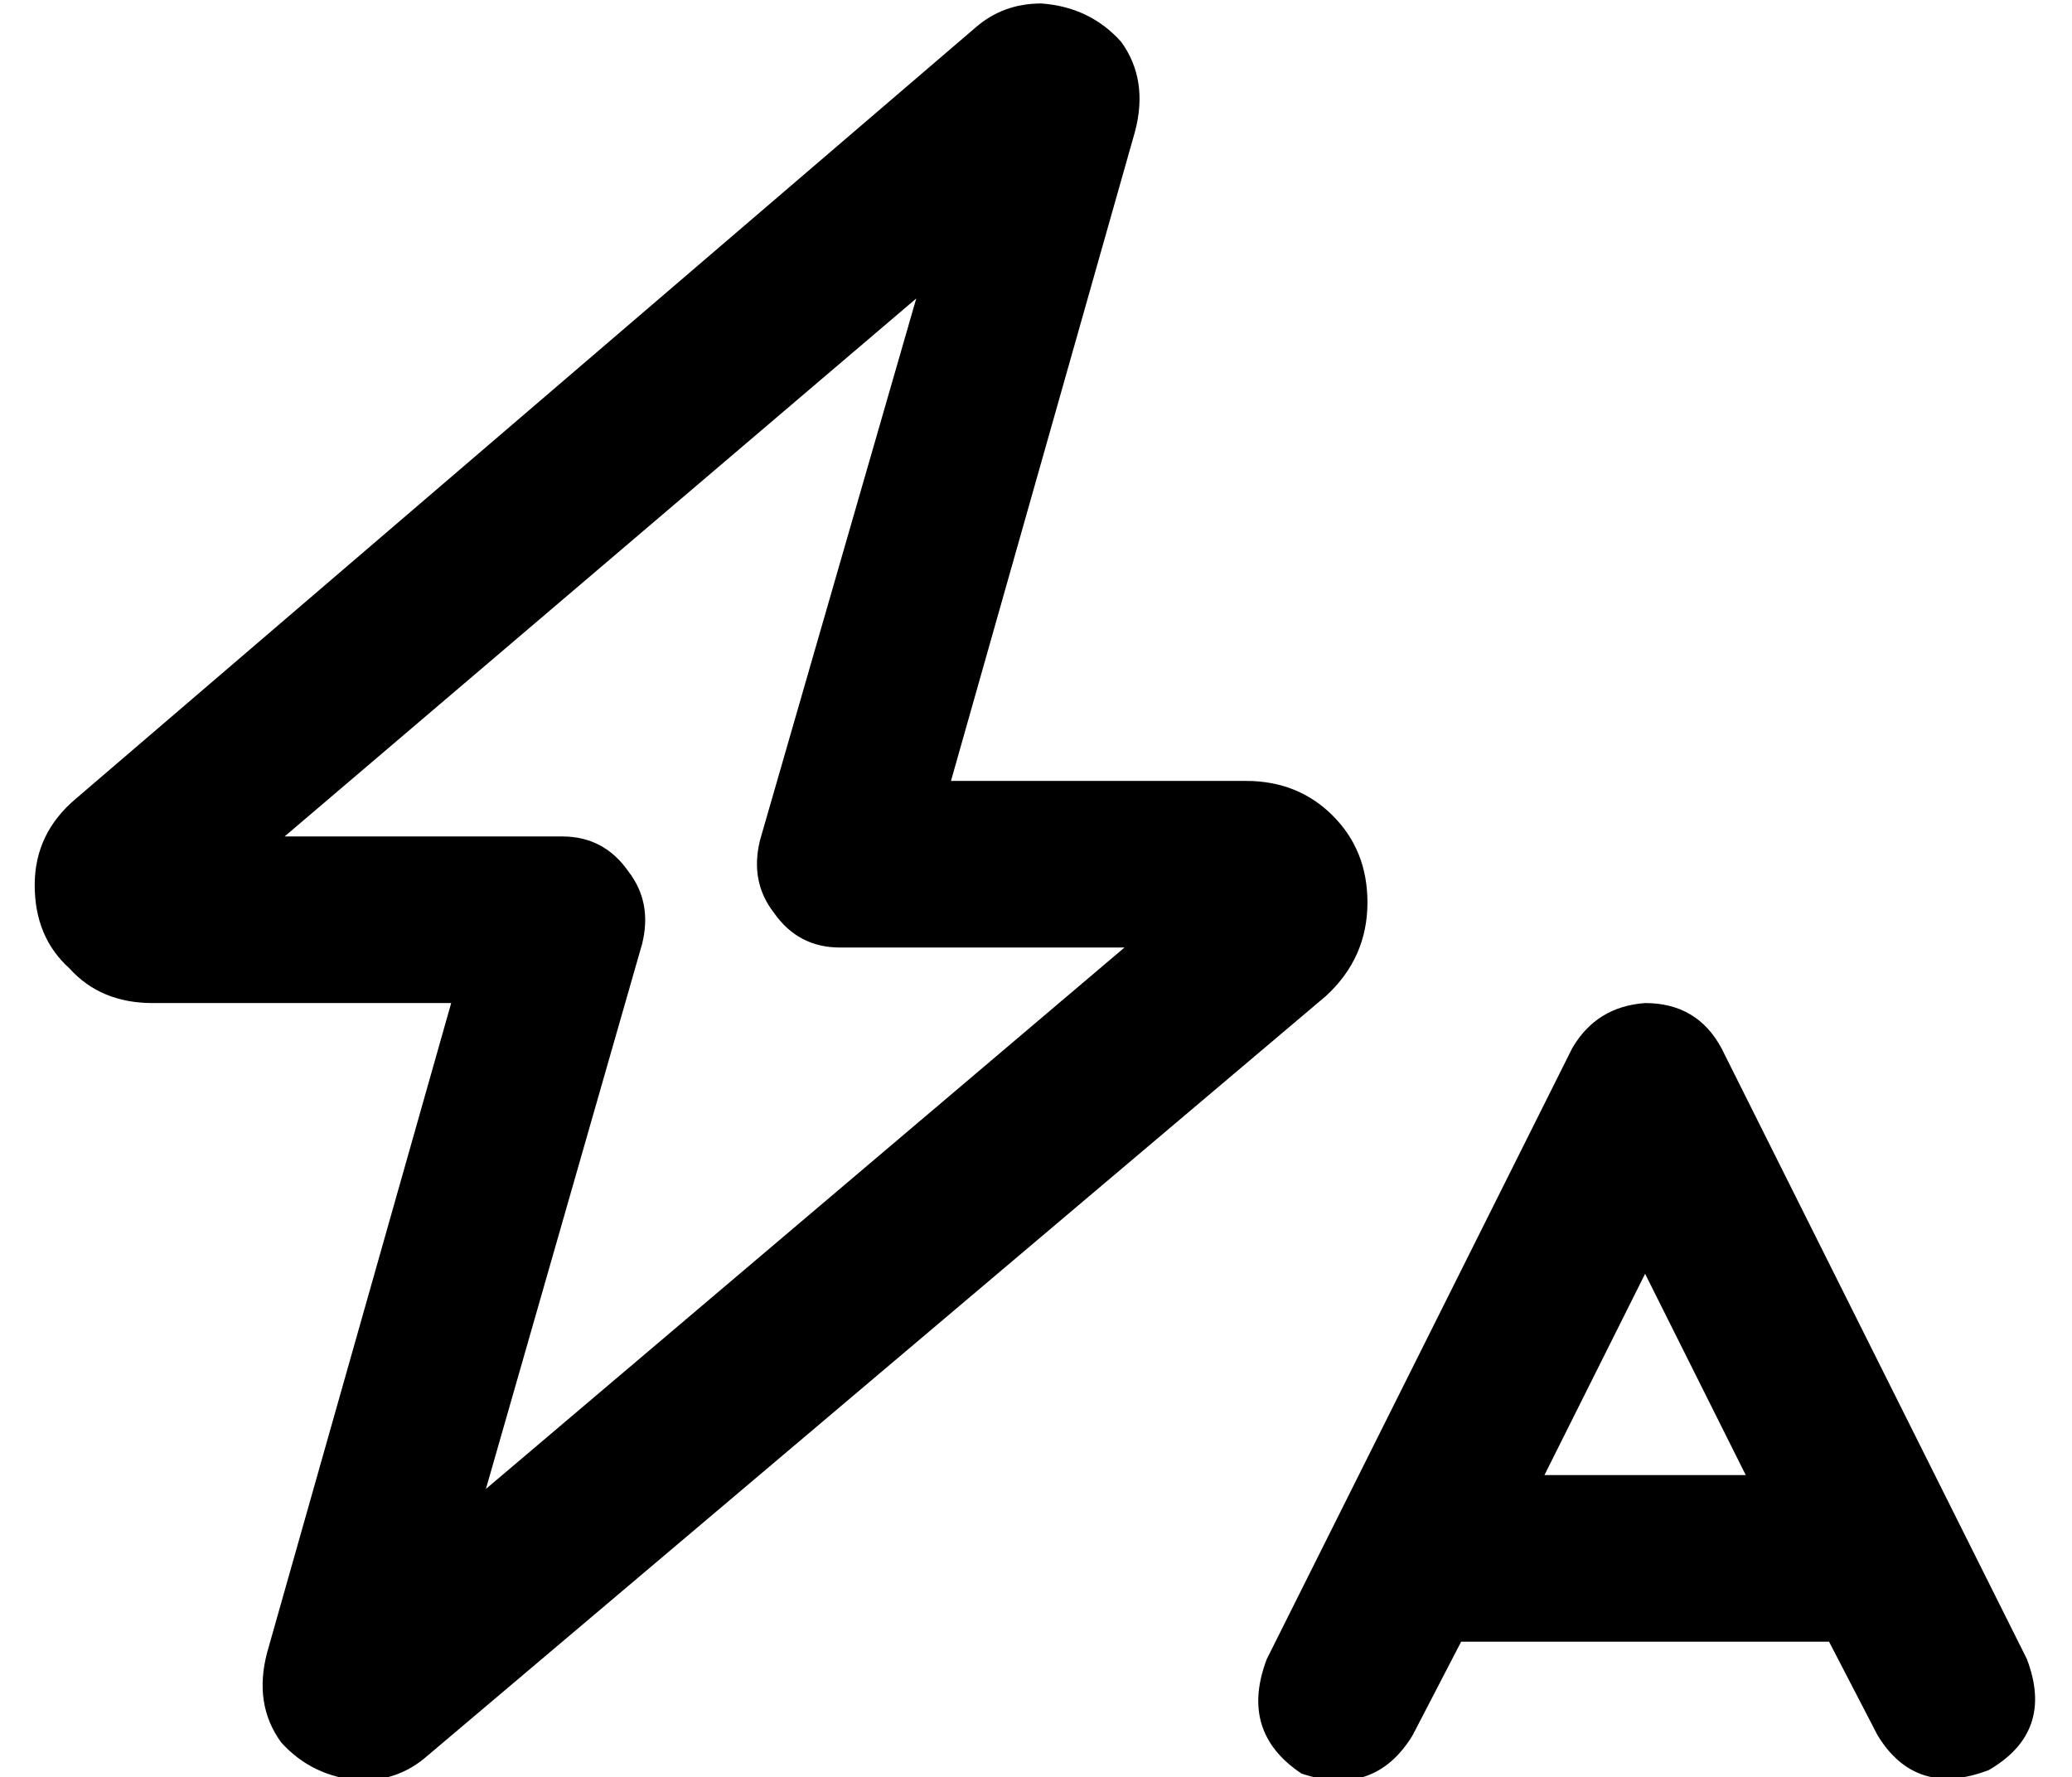 <?xml version="1.0" standalone="no"?>
<!DOCTYPE svg PUBLIC "-//W3C//DTD SVG 1.1//EN" "http://www.w3.org/Graphics/SVG/1.1/DTD/svg11.dtd" >
<svg xmlns="http://www.w3.org/2000/svg" xmlns:xlink="http://www.w3.org/1999/xlink" version="1.1" viewBox="-10 -40 597 512">
   <path fill="currentColor"
d="M317 -2q4 -15 -4 -26v0v0q-9 -10 -23 -11q-11 0 -19 7l-259 222v0q-12 10 -12 25t10 24q9 10 24 10h86v0l-53 187v0q-4 15 4 26q9 10 23 11q11 0 19 -7l259 -219v0q12 -11 12 -27q0 -15 -10 -25t-25 -10h-85v0l53 -187v0zM72 201l182 -155l-182 155l182 -155l-45 156v0
q-3 12 4 21q7 10 19 10h82v0l-184 156v0l45 -157v0q3 -12 -4 -21q-7 -10 -19 -10h-80v0zM464 249q-14 1 -21 13l-88 176v0q-8 21 10 33q21 7 32 -11l14 -27v0h106v0l14 27v0q11 18 32 10q19 -11 11 -32l-88 -176v0q-7 -13 -22 -13v0zM464 327l29 58l-29 -58l29 58h-58v0
l29 -58v0z" />
</svg>
